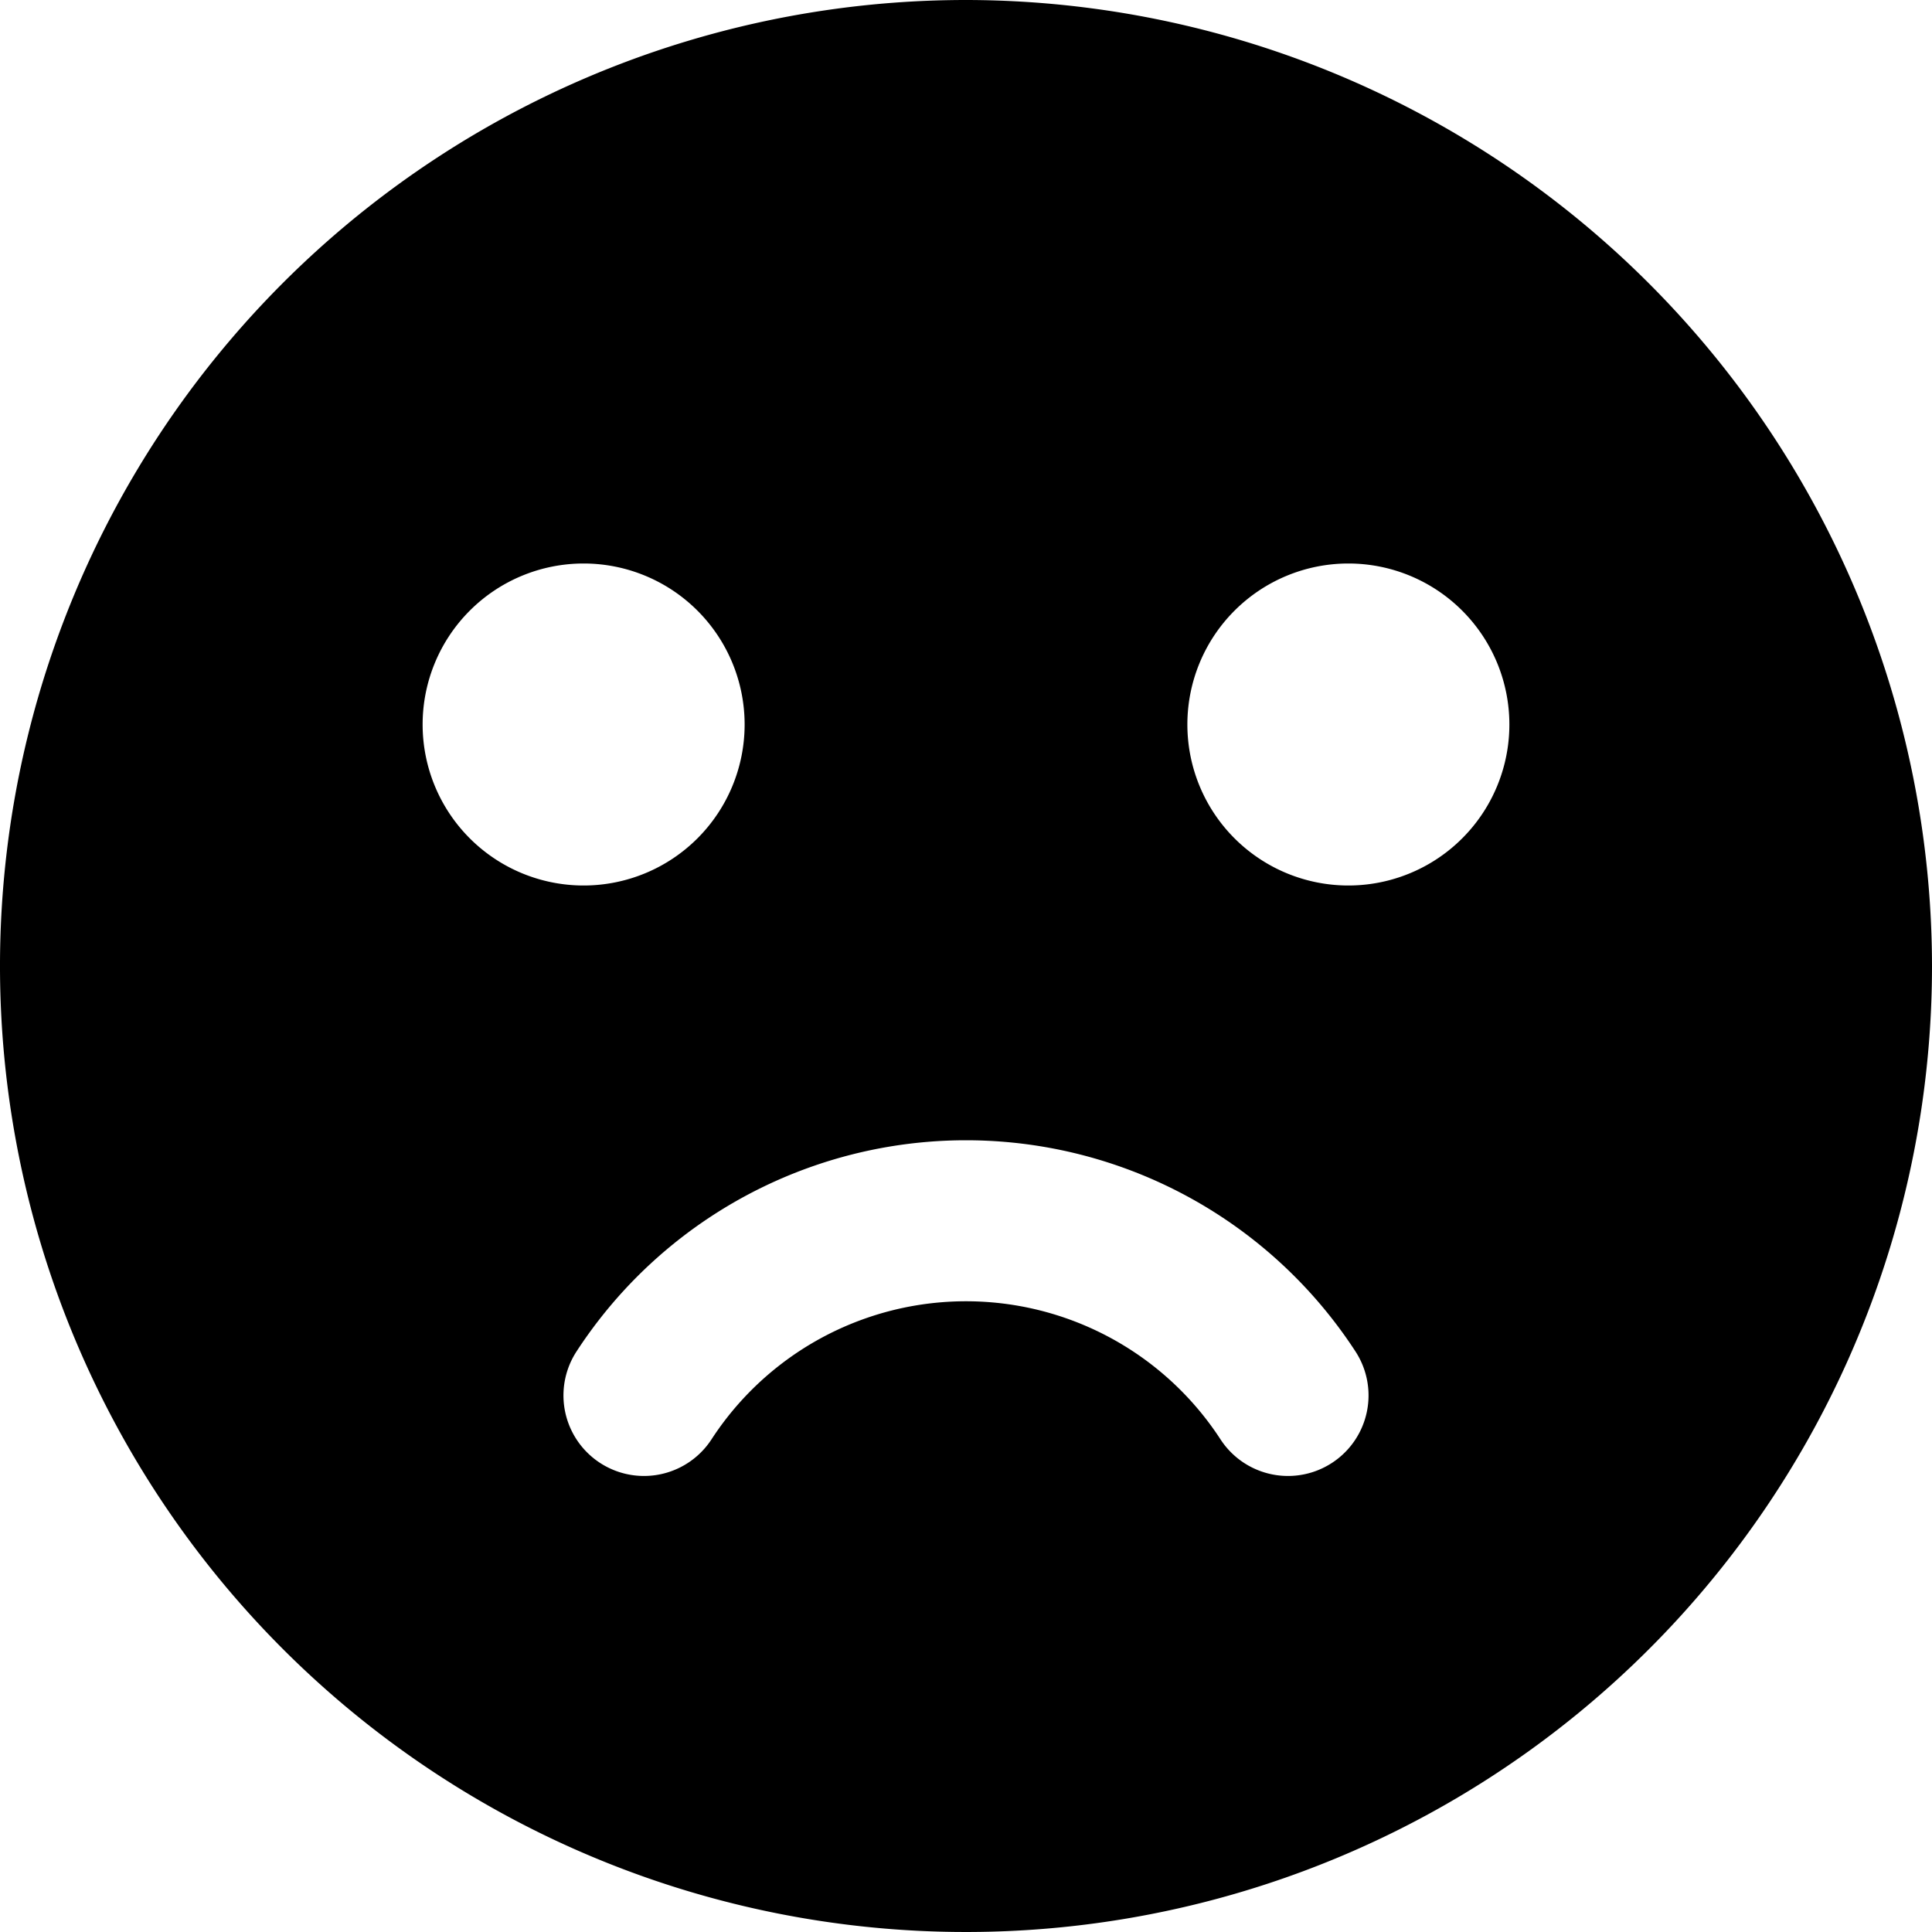 <svg xmlns="http://www.w3.org/2000/svg" viewBox="0 0 24 24"><title>smiley-sad-1</title><path d="M12,0A12,12,0,1,0,24,12,12.013,12.013,0,0,0,12,0ZM7.25,7a2,2,0,1,1-2,2A2,2,0,0,1,7.25,7Zm-.088,9.788a5.773,5.773,0,0,1,9.676,0,1,1,0,0,1-1.676,1.093,3.771,3.771,0,0,0-6.324,0,1,1,0,0,1-1.676-1.093ZM16.75,11a2,2,0,1,1,2-2A2,2,0,0,1,16.75,11Z"/></svg>